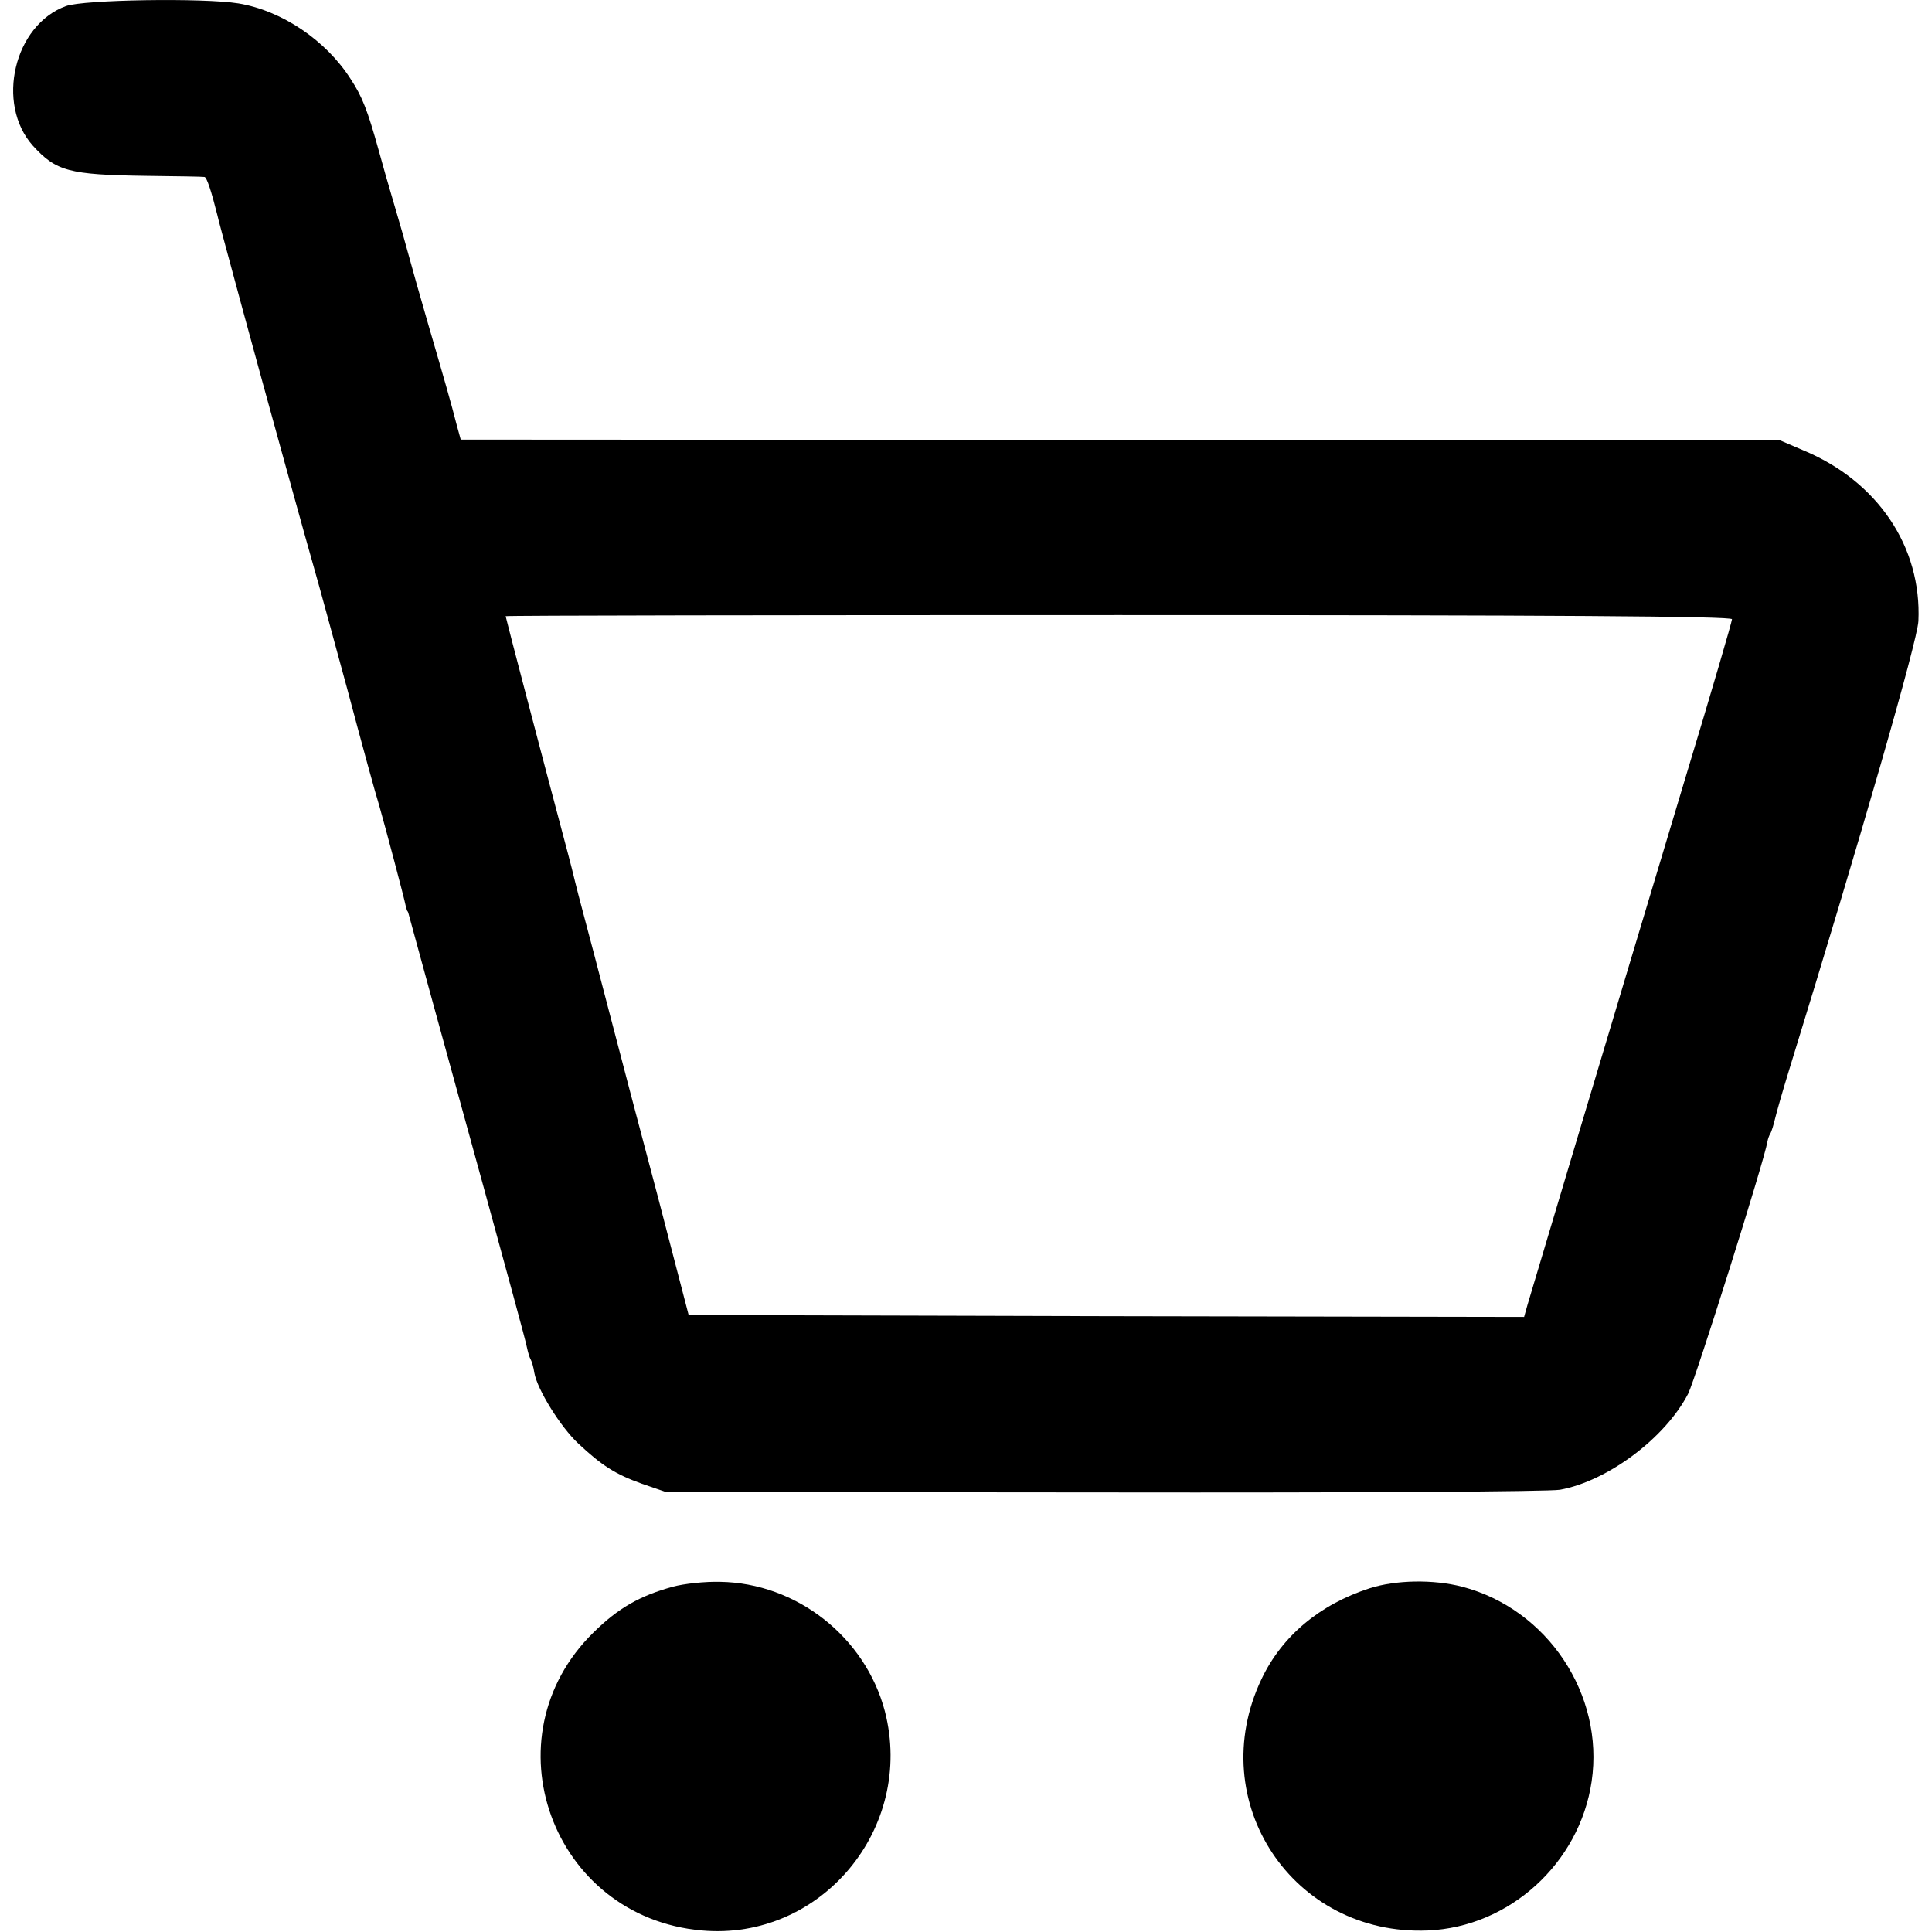 <?xml version="1.0" standalone="no"?>
<!DOCTYPE svg PUBLIC "-//W3C//DTD SVG 20010904//EN"
 "http://www.w3.org/TR/2001/REC-SVG-20010904/DTD/svg10.dtd">
<svg version="1.0" xmlns="http://www.w3.org/2000/svg"
 width="512pt" height="512pt" viewBox="0 0 512 512"
 preserveAspectRatio="xMidYMid meet">
<g transform="translate(0,512) scale(0.1,-0.1)"
fill="#000000" stroke="none">
<path d="M175 5104 c-138 -50 -187 -259 -88 -370 62 -68 96 -77 298 -80 83 -1
153 -2 157 -3 6 -1 18 -37 34 -101 4 -17 5 -21 67 -250 60 -221 174 -633 192
-695 8 -27 46 -167 85 -310 38 -143 76 -282 85 -310 17 -60 66 -244 70 -265 2
-8 4 -15 5 -15 1 0 3 -7 5 -15 10 -37 92 -337 195 -710 61 -223 114 -416 116
-429 3 -14 7 -28 10 -33 3 -5 8 -21 10 -36 8 -45 70 -144 116 -187 63 -59 99
-82 169 -107 l64 -22 1159 -1 c672 -1 1180 2 1210 7 127 23 280 138 340 255
20 41 202 618 210 668 1 6 4 15 7 20 4 6 9 24 13 40 4 17 20 73 36 125 194
629 341 1140 344 1194 9 197 -108 371 -306 453 l-63 27 -1747 0 -1747 1 -11
40 c-14 55 -32 118 -75 265 -20 69 -43 150 -51 180 -8 30 -26 93 -40 140 -14
47 -32 110 -40 140 -30 108 -44 144 -75 191 -65 102 -182 181 -297 200 -93 15
-410 10 -457 -7z m4415 -1625 c0 -6 -54 -191 -121 -412 -209 -695 -399 -1331
-421 -1405 l-9 -32 -1107 2 -1107 3 -82 315 c-46 173 -104 394 -129 490 -25
96 -57 218 -71 270 -14 52 -26 102 -28 110 -2 8 -15 58 -29 110 -44 165 -146
554 -146 557 0 2 731 3 1625 3 1147 0 1625 -3 1625 -11z"/>
<path d="M1783 915 c-88 -24 -145 -57 -210 -121 -284 -278 -111 -755 287 -790
316 -28 565 271 485 581 -52 197 -234 340 -437 343 -40 1 -96 -5 -125 -13z"/>
<path d="M3630 911 c-133 -43 -233 -127 -287 -241 -154 -324 83 -681 441 -666
216 9 402 178 434 395 34 230 -117 457 -343 516 -77 20 -176 18 -245 -4z"/>
</g>
</svg>
